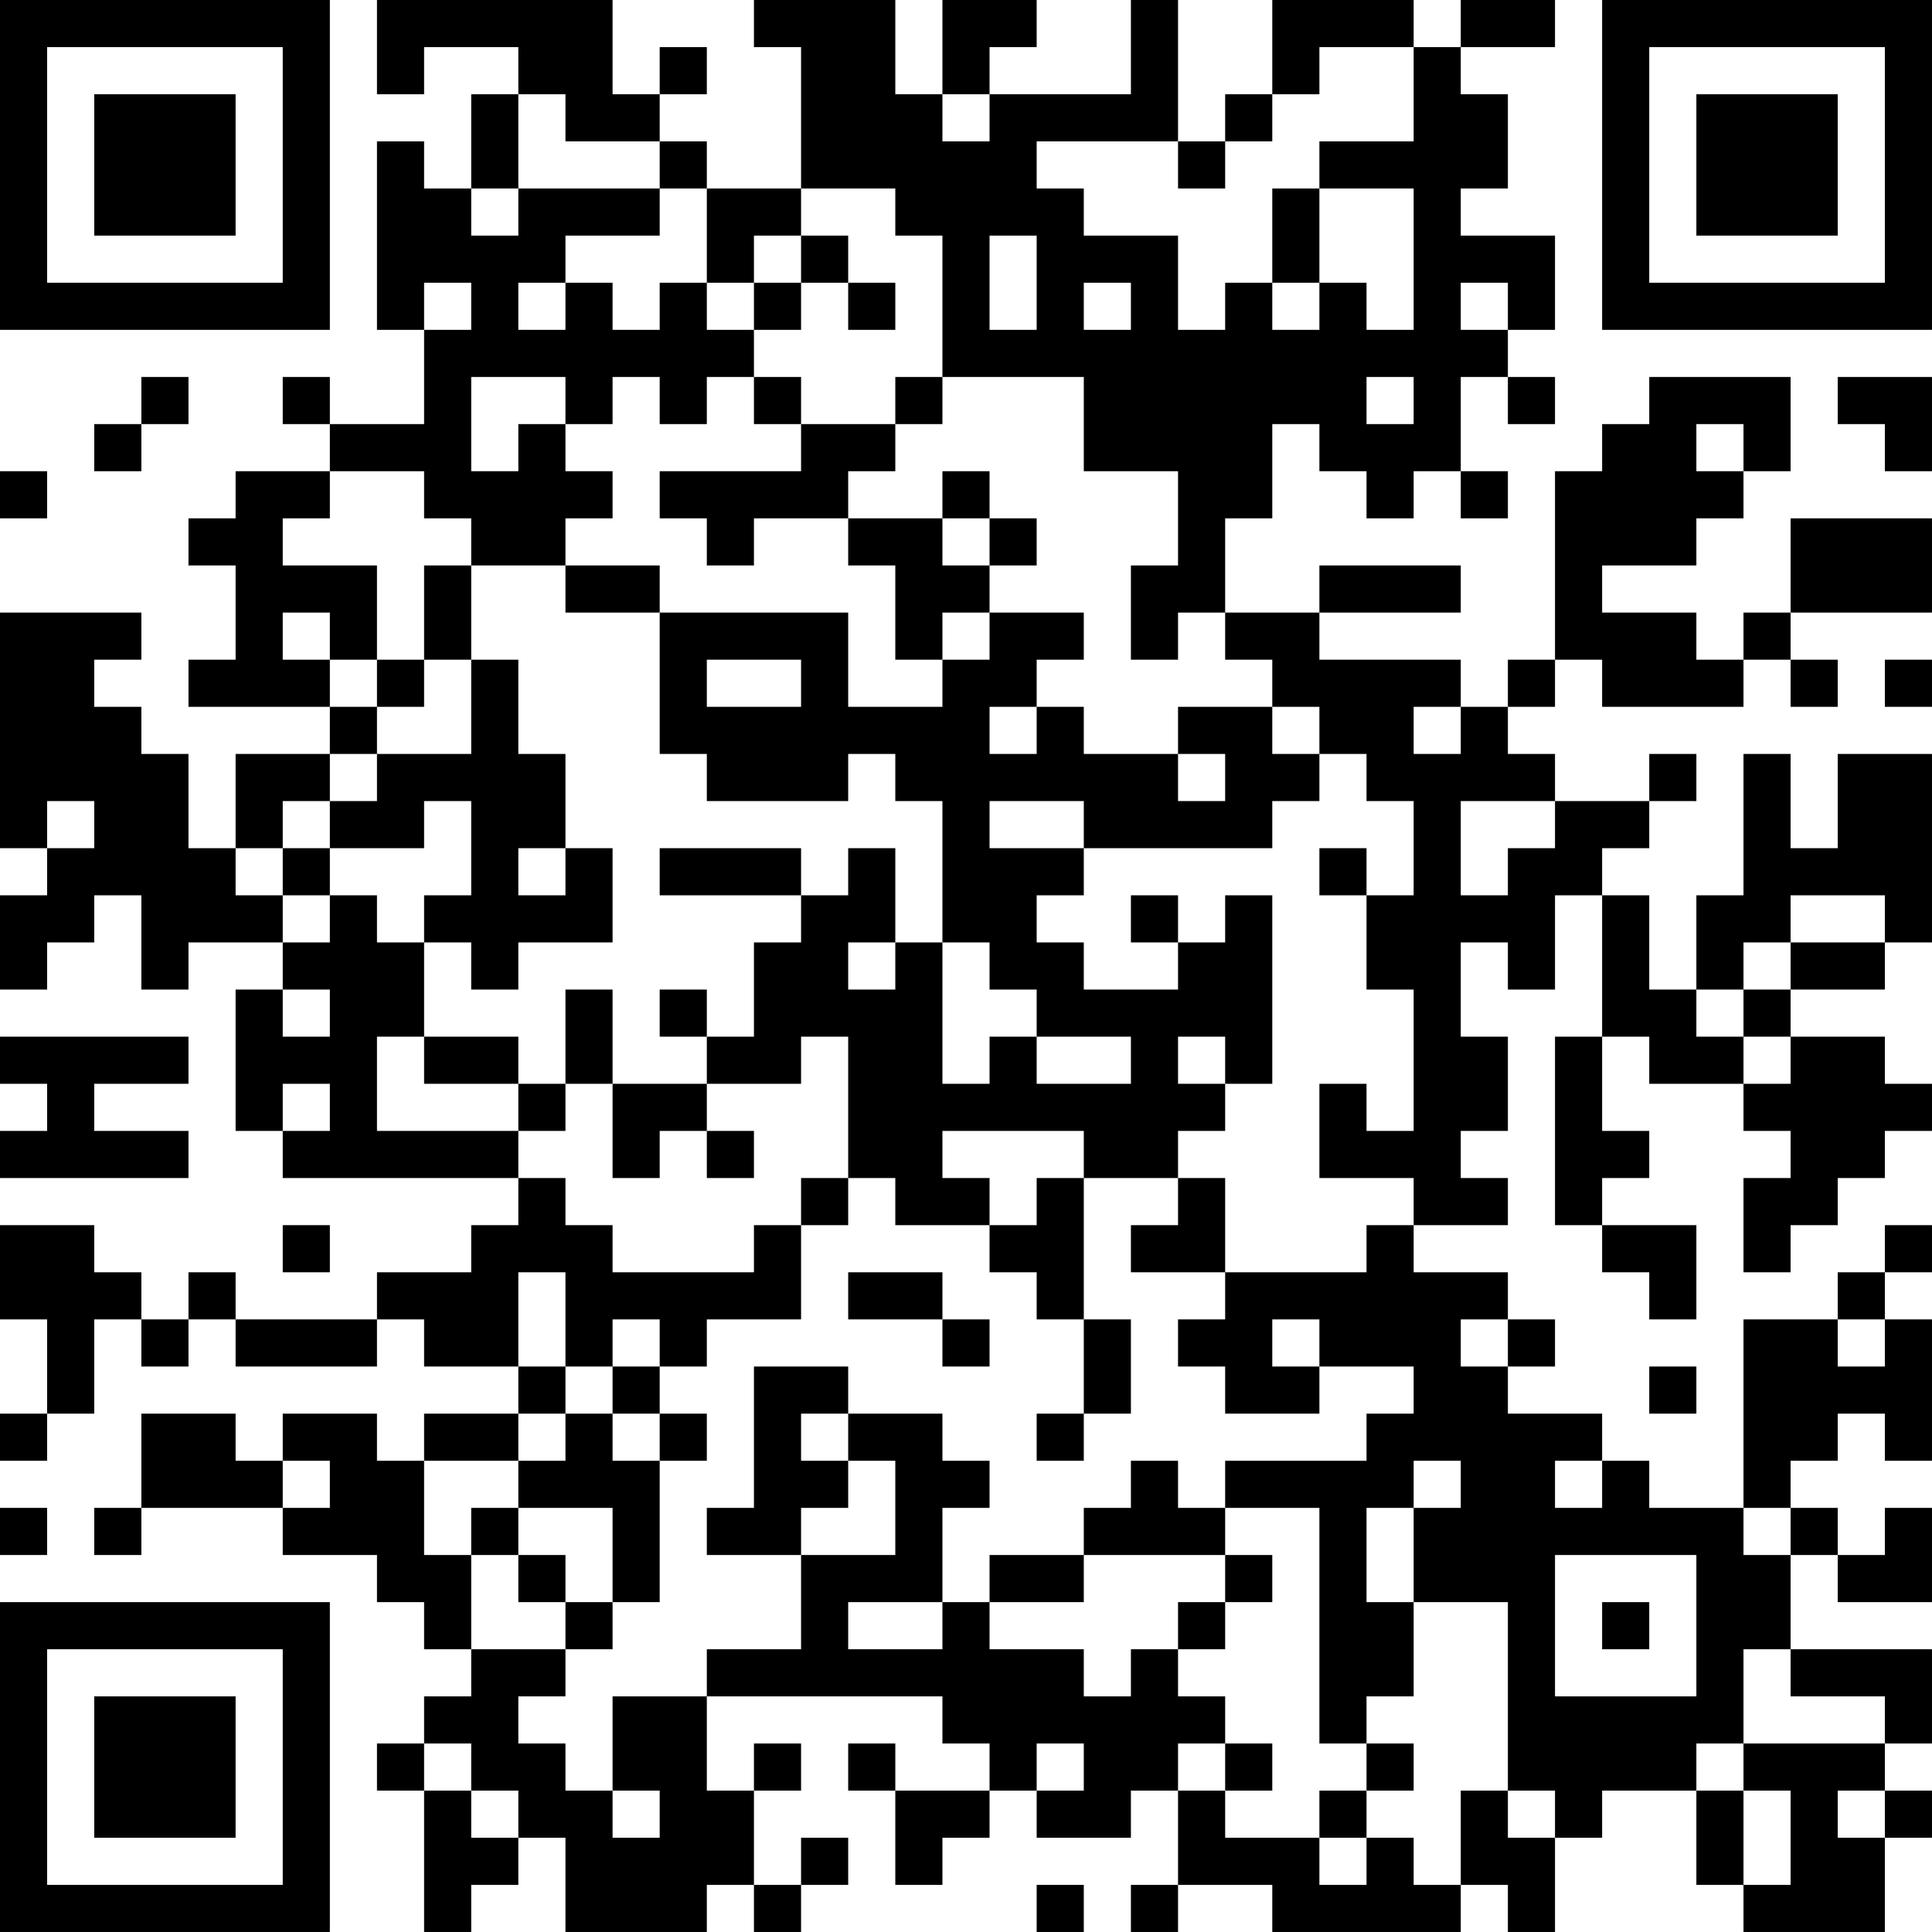 <?xml version="1.0" encoding="UTF-8"?>
<svg xmlns="http://www.w3.org/2000/svg" version="1.1" width="200" height="200" viewBox="0 0 200 200"><rect x="0" y="0" width="200" height="200" fill="#ffffff"/><g transform="scale(4.878)"><g transform="translate(0,0)"><path fill-rule="evenodd" d="M8 0L8 2L9 2L9 1L11 1L11 2L10 2L10 4L9 4L9 3L8 3L8 7L9 7L9 9L7 9L7 8L6 8L6 9L7 9L7 10L5 10L5 11L4 11L4 12L5 12L5 14L4 14L4 15L7 15L7 16L5 16L5 18L4 18L4 16L3 16L3 15L2 15L2 14L3 14L3 13L0 13L0 18L1 18L1 19L0 19L0 21L1 21L1 20L2 20L2 19L3 19L3 21L4 21L4 20L6 20L6 21L5 21L5 24L6 24L6 25L11 25L11 26L10 26L10 27L8 27L8 28L5 28L5 27L4 27L4 28L3 28L3 27L2 27L2 26L0 26L0 28L1 28L1 30L0 30L0 31L1 31L1 30L2 30L2 28L3 28L3 29L4 29L4 28L5 28L5 29L8 29L8 28L9 28L9 29L11 29L11 30L9 30L9 31L8 31L8 30L6 30L6 31L5 31L5 30L3 30L3 32L2 32L2 33L3 33L3 32L6 32L6 33L8 33L8 34L9 34L9 35L10 35L10 36L9 36L9 37L8 37L8 38L9 38L9 41L10 41L10 40L11 40L11 39L12 39L12 41L15 41L15 40L16 40L16 41L17 41L17 40L18 40L18 39L17 39L17 40L16 40L16 38L17 38L17 37L16 37L16 38L15 38L15 36L20 36L20 37L21 37L21 38L19 38L19 37L18 37L18 38L19 38L19 40L20 40L20 39L21 39L21 38L22 38L22 39L24 39L24 38L25 38L25 40L24 40L24 41L25 41L25 40L27 40L27 41L31 41L31 40L32 40L32 41L33 41L33 39L34 39L34 38L36 38L36 40L37 40L37 41L40 41L40 39L41 39L41 38L40 38L40 37L41 37L41 35L38 35L38 33L39 33L39 34L41 34L41 32L40 32L40 33L39 33L39 32L38 32L38 31L39 31L39 30L40 30L40 31L41 31L41 28L40 28L40 27L41 27L41 26L40 26L40 27L39 27L39 28L37 28L37 32L35 32L35 31L34 31L34 30L32 30L32 29L33 29L33 28L32 28L32 27L30 27L30 26L32 26L32 25L31 25L31 24L32 24L32 22L31 22L31 20L32 20L32 21L33 21L33 19L34 19L34 22L33 22L33 26L34 26L34 27L35 27L35 28L36 28L36 26L34 26L34 25L35 25L35 24L34 24L34 22L35 22L35 23L37 23L37 24L38 24L38 25L37 25L37 27L38 27L38 26L39 26L39 25L40 25L40 24L41 24L41 23L40 23L40 22L38 22L38 21L40 21L40 20L41 20L41 16L39 16L39 18L38 18L38 16L37 16L37 19L36 19L36 21L35 21L35 19L34 19L34 18L35 18L35 17L36 17L36 16L35 16L35 17L33 17L33 16L32 16L32 15L33 15L33 14L34 14L34 15L37 15L37 14L38 14L38 15L39 15L39 14L38 14L38 13L41 13L41 11L38 11L38 13L37 13L37 14L36 14L36 13L34 13L34 12L36 12L36 11L37 11L37 10L38 10L38 8L35 8L35 9L34 9L34 10L33 10L33 14L32 14L32 15L31 15L31 14L28 14L28 13L31 13L31 12L28 12L28 13L26 13L26 11L27 11L27 9L28 9L28 10L29 10L29 11L30 11L30 10L31 10L31 11L32 11L32 10L31 10L31 8L32 8L32 9L33 9L33 8L32 8L32 7L33 7L33 5L31 5L31 4L32 4L32 2L31 2L31 1L33 1L33 0L31 0L31 1L30 1L30 0L27 0L27 2L26 2L26 3L25 3L25 0L24 0L24 2L21 2L21 1L22 1L22 0L20 0L20 2L19 2L19 0L16 0L16 1L17 1L17 4L15 4L15 3L14 3L14 2L15 2L15 1L14 1L14 2L13 2L13 0ZM28 1L28 2L27 2L27 3L26 3L26 4L25 4L25 3L22 3L22 4L23 4L23 5L25 5L25 7L26 7L26 6L27 6L27 7L28 7L28 6L29 6L29 7L30 7L30 4L28 4L28 3L30 3L30 1ZM11 2L11 4L10 4L10 5L11 5L11 4L14 4L14 5L12 5L12 6L11 6L11 7L12 7L12 6L13 6L13 7L14 7L14 6L15 6L15 7L16 7L16 8L15 8L15 9L14 9L14 8L13 8L13 9L12 9L12 8L10 8L10 10L11 10L11 9L12 9L12 10L13 10L13 11L12 11L12 12L10 12L10 11L9 11L9 10L7 10L7 11L6 11L6 12L8 12L8 14L7 14L7 13L6 13L6 14L7 14L7 15L8 15L8 16L7 16L7 17L6 17L6 18L5 18L5 19L6 19L6 20L7 20L7 19L8 19L8 20L9 20L9 22L8 22L8 24L11 24L11 25L12 25L12 26L13 26L13 27L16 27L16 26L17 26L17 28L15 28L15 29L14 29L14 28L13 28L13 29L12 29L12 27L11 27L11 29L12 29L12 30L11 30L11 31L9 31L9 33L10 33L10 35L12 35L12 36L11 36L11 37L12 37L12 38L13 38L13 39L14 39L14 38L13 38L13 36L15 36L15 35L17 35L17 33L19 33L19 31L18 31L18 30L20 30L20 31L21 31L21 32L20 32L20 34L18 34L18 35L20 35L20 34L21 34L21 35L23 35L23 36L24 36L24 35L25 35L25 36L26 36L26 37L25 37L25 38L26 38L26 39L28 39L28 40L29 40L29 39L30 39L30 40L31 40L31 38L32 38L32 39L33 39L33 38L32 38L32 34L30 34L30 32L31 32L31 31L30 31L30 32L29 32L29 34L30 34L30 36L29 36L29 37L28 37L28 32L26 32L26 31L29 31L29 30L30 30L30 29L28 29L28 28L27 28L27 29L28 29L28 30L26 30L26 29L25 29L25 28L26 28L26 27L29 27L29 26L30 26L30 25L28 25L28 23L29 23L29 24L30 24L30 21L29 21L29 19L30 19L30 17L29 17L29 16L28 16L28 15L27 15L27 14L26 14L26 13L25 13L25 14L24 14L24 12L25 12L25 10L23 10L23 8L20 8L20 5L19 5L19 4L17 4L17 5L16 5L16 6L15 6L15 4L14 4L14 3L12 3L12 2ZM20 2L20 3L21 3L21 2ZM27 4L27 6L28 6L28 4ZM17 5L17 6L16 6L16 7L17 7L17 6L18 6L18 7L19 7L19 6L18 6L18 5ZM21 5L21 7L22 7L22 5ZM9 6L9 7L10 7L10 6ZM23 6L23 7L24 7L24 6ZM31 6L31 7L32 7L32 6ZM3 8L3 9L2 9L2 10L3 10L3 9L4 9L4 8ZM16 8L16 9L17 9L17 10L14 10L14 11L15 11L15 12L16 12L16 11L18 11L18 12L19 12L19 14L20 14L20 15L18 15L18 13L14 13L14 12L12 12L12 13L14 13L14 16L15 16L15 17L18 17L18 16L19 16L19 17L20 17L20 20L19 20L19 18L18 18L18 19L17 19L17 18L14 18L14 19L17 19L17 20L16 20L16 22L15 22L15 21L14 21L14 22L15 22L15 23L13 23L13 21L12 21L12 23L11 23L11 22L9 22L9 23L11 23L11 24L12 24L12 23L13 23L13 25L14 25L14 24L15 24L15 25L16 25L16 24L15 24L15 23L17 23L17 22L18 22L18 25L17 25L17 26L18 26L18 25L19 25L19 26L21 26L21 27L22 27L22 28L23 28L23 30L22 30L22 31L23 31L23 30L24 30L24 28L23 28L23 25L25 25L25 26L24 26L24 27L26 27L26 25L25 25L25 24L26 24L26 23L27 23L27 19L26 19L26 20L25 20L25 19L24 19L24 20L25 20L25 21L23 21L23 20L22 20L22 19L23 19L23 18L27 18L27 17L28 17L28 16L27 16L27 15L25 15L25 16L23 16L23 15L22 15L22 14L23 14L23 13L21 13L21 12L22 12L22 11L21 11L21 10L20 10L20 11L18 11L18 10L19 10L19 9L20 9L20 8L19 8L19 9L17 9L17 8ZM29 8L29 9L30 9L30 8ZM39 8L39 9L40 9L40 10L41 10L41 8ZM36 9L36 10L37 10L37 9ZM0 10L0 11L1 11L1 10ZM20 11L20 12L21 12L21 11ZM9 12L9 14L8 14L8 15L9 15L9 14L10 14L10 16L8 16L8 17L7 17L7 18L6 18L6 19L7 19L7 18L9 18L9 17L10 17L10 19L9 19L9 20L10 20L10 21L11 21L11 20L13 20L13 18L12 18L12 16L11 16L11 14L10 14L10 12ZM20 13L20 14L21 14L21 13ZM15 14L15 15L17 15L17 14ZM40 14L40 15L41 15L41 14ZM21 15L21 16L22 16L22 15ZM30 15L30 16L31 16L31 15ZM25 16L25 17L26 17L26 16ZM1 17L1 18L2 18L2 17ZM21 17L21 18L23 18L23 17ZM31 17L31 19L32 19L32 18L33 18L33 17ZM11 18L11 19L12 19L12 18ZM28 18L28 19L29 19L29 18ZM38 19L38 20L37 20L37 21L36 21L36 22L37 22L37 23L38 23L38 22L37 22L37 21L38 21L38 20L40 20L40 19ZM18 20L18 21L19 21L19 20ZM20 20L20 23L21 23L21 22L22 22L22 23L24 23L24 22L22 22L22 21L21 21L21 20ZM6 21L6 22L7 22L7 21ZM0 22L0 23L1 23L1 24L0 24L0 25L4 25L4 24L2 24L2 23L4 23L4 22ZM25 22L25 23L26 23L26 22ZM6 23L6 24L7 24L7 23ZM20 24L20 25L21 25L21 26L22 26L22 25L23 25L23 24ZM6 26L6 27L7 27L7 26ZM18 27L18 28L20 28L20 29L21 29L21 28L20 28L20 27ZM31 28L31 29L32 29L32 28ZM39 28L39 29L40 29L40 28ZM13 29L13 30L12 30L12 31L11 31L11 32L10 32L10 33L11 33L11 34L12 34L12 35L13 35L13 34L14 34L14 31L15 31L15 30L14 30L14 29ZM16 29L16 32L15 32L15 33L17 33L17 32L18 32L18 31L17 31L17 30L18 30L18 29ZM35 29L35 30L36 30L36 29ZM13 30L13 31L14 31L14 30ZM6 31L6 32L7 32L7 31ZM24 31L24 32L23 32L23 33L21 33L21 34L23 34L23 33L26 33L26 34L25 34L25 35L26 35L26 34L27 34L27 33L26 33L26 32L25 32L25 31ZM33 31L33 32L34 32L34 31ZM0 32L0 33L1 33L1 32ZM11 32L11 33L12 33L12 34L13 34L13 32ZM37 32L37 33L38 33L38 32ZM33 33L33 36L36 36L36 33ZM34 34L34 35L35 35L35 34ZM37 35L37 37L36 37L36 38L37 38L37 40L38 40L38 38L37 38L37 37L40 37L40 36L38 36L38 35ZM9 37L9 38L10 38L10 39L11 39L11 38L10 38L10 37ZM22 37L22 38L23 38L23 37ZM26 37L26 38L27 38L27 37ZM29 37L29 38L28 38L28 39L29 39L29 38L30 38L30 37ZM39 38L39 39L40 39L40 38ZM22 40L22 41L23 41L23 40ZM0 0L0 7L7 7L7 0ZM1 1L1 6L6 6L6 1ZM2 2L2 5L5 5L5 2ZM34 0L34 7L41 7L41 0ZM35 1L35 6L40 6L40 1ZM36 2L36 5L39 5L39 2ZM0 34L0 41L7 41L7 34ZM1 35L1 40L6 40L6 35ZM2 36L2 39L5 39L5 36Z" fill="#000000"/></g></g></svg>
